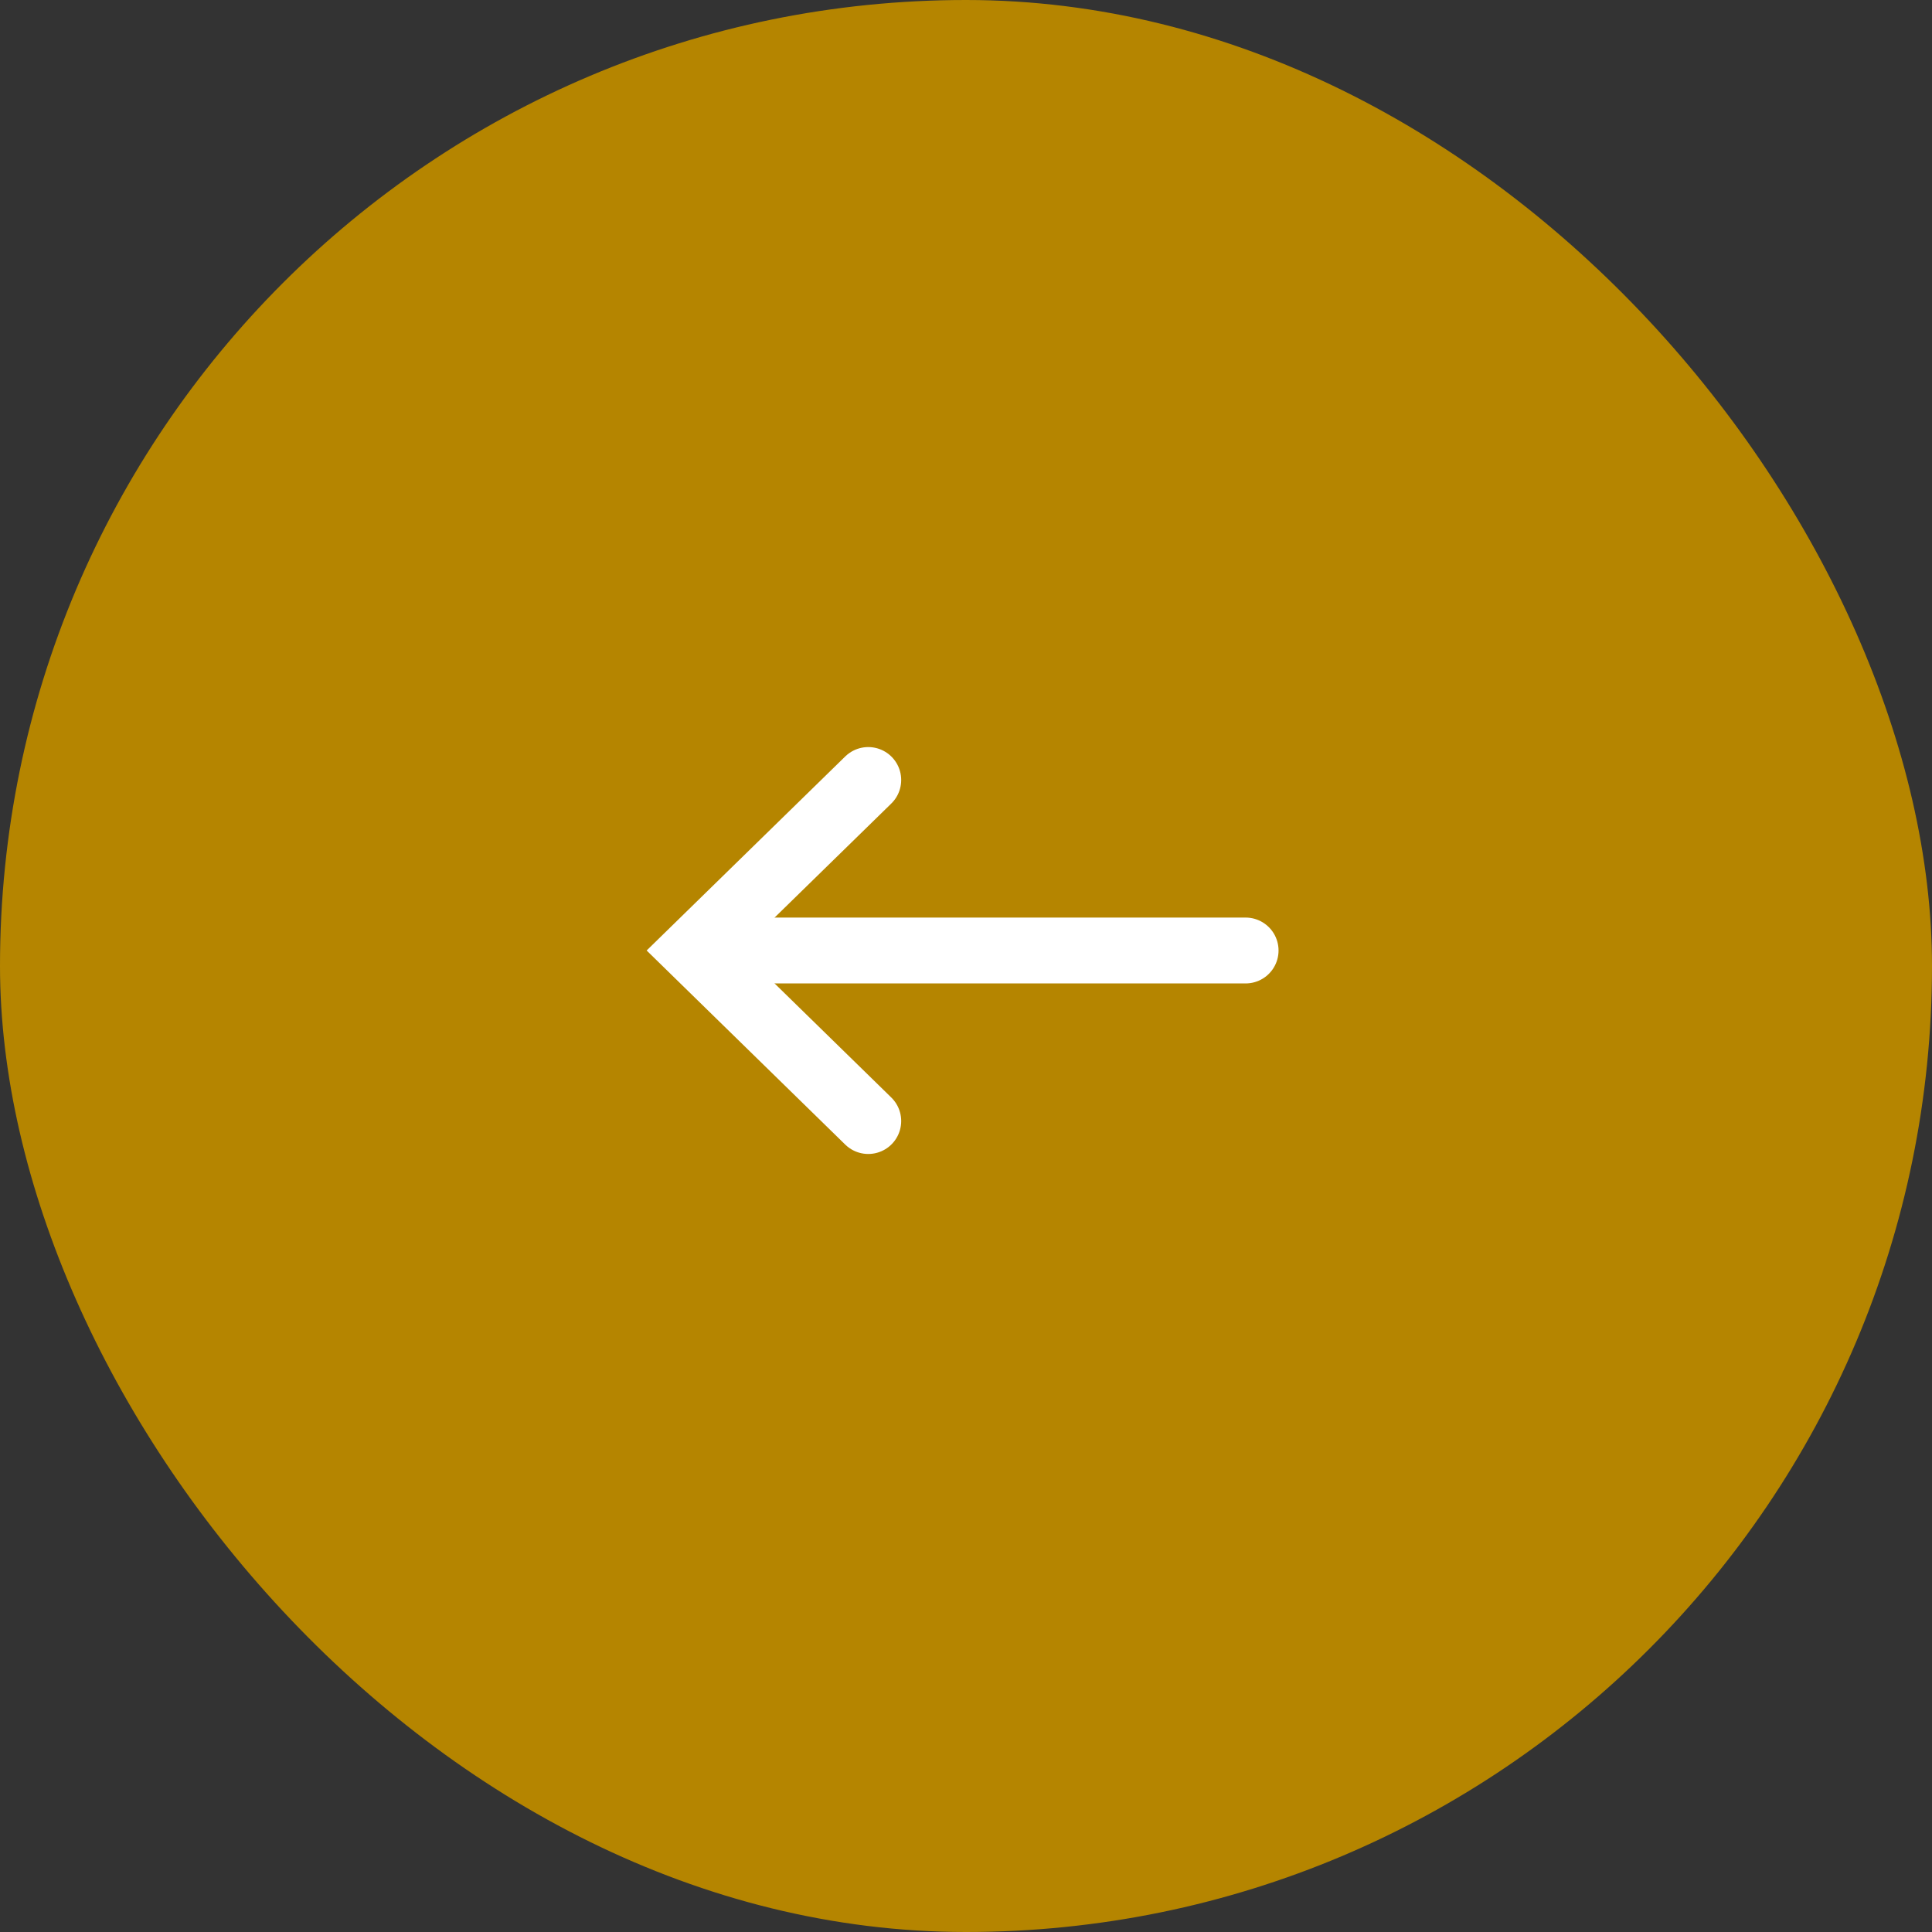<svg xmlns="http://www.w3.org/2000/svg" width="44" height="44" viewBox="0 0 44 44">
  <rect x="0" y="0" width="44" height="44" fill="#333333" stroke="none"/>
  <g id="arrowfansy" transform="translate(1440.084)">
    <g id="Arrow" transform="translate(-1440)">
      <rect id="Rectangle_14196" data-name="Rectangle 14196" width="44" height="44" rx="22" transform="translate(-0.084)" fill="#b58500"/>
      <g id="Group_23077" data-name="Group 23077" transform="translate(15.716 17.764)">
        <g id="Group_8" data-name="Group 8" transform="translate(12.568) rotate(90)">
          <line id="Line_1" data-name="Line 1" y2="11.891" transform="translate(3.883)" fill="none" stroke="#fff" stroke-linecap="round" stroke-width="1.5"/>
          <path id="Path_92" data-name="Path 92" d="M7.767,0,3.883,3.974,0,0" transform="translate(0 8.594)" fill="none" stroke="#fff" stroke-linecap="round" stroke-width="1.5"/>
        </g>
      </g>
    </g>
  </g>
</svg>
